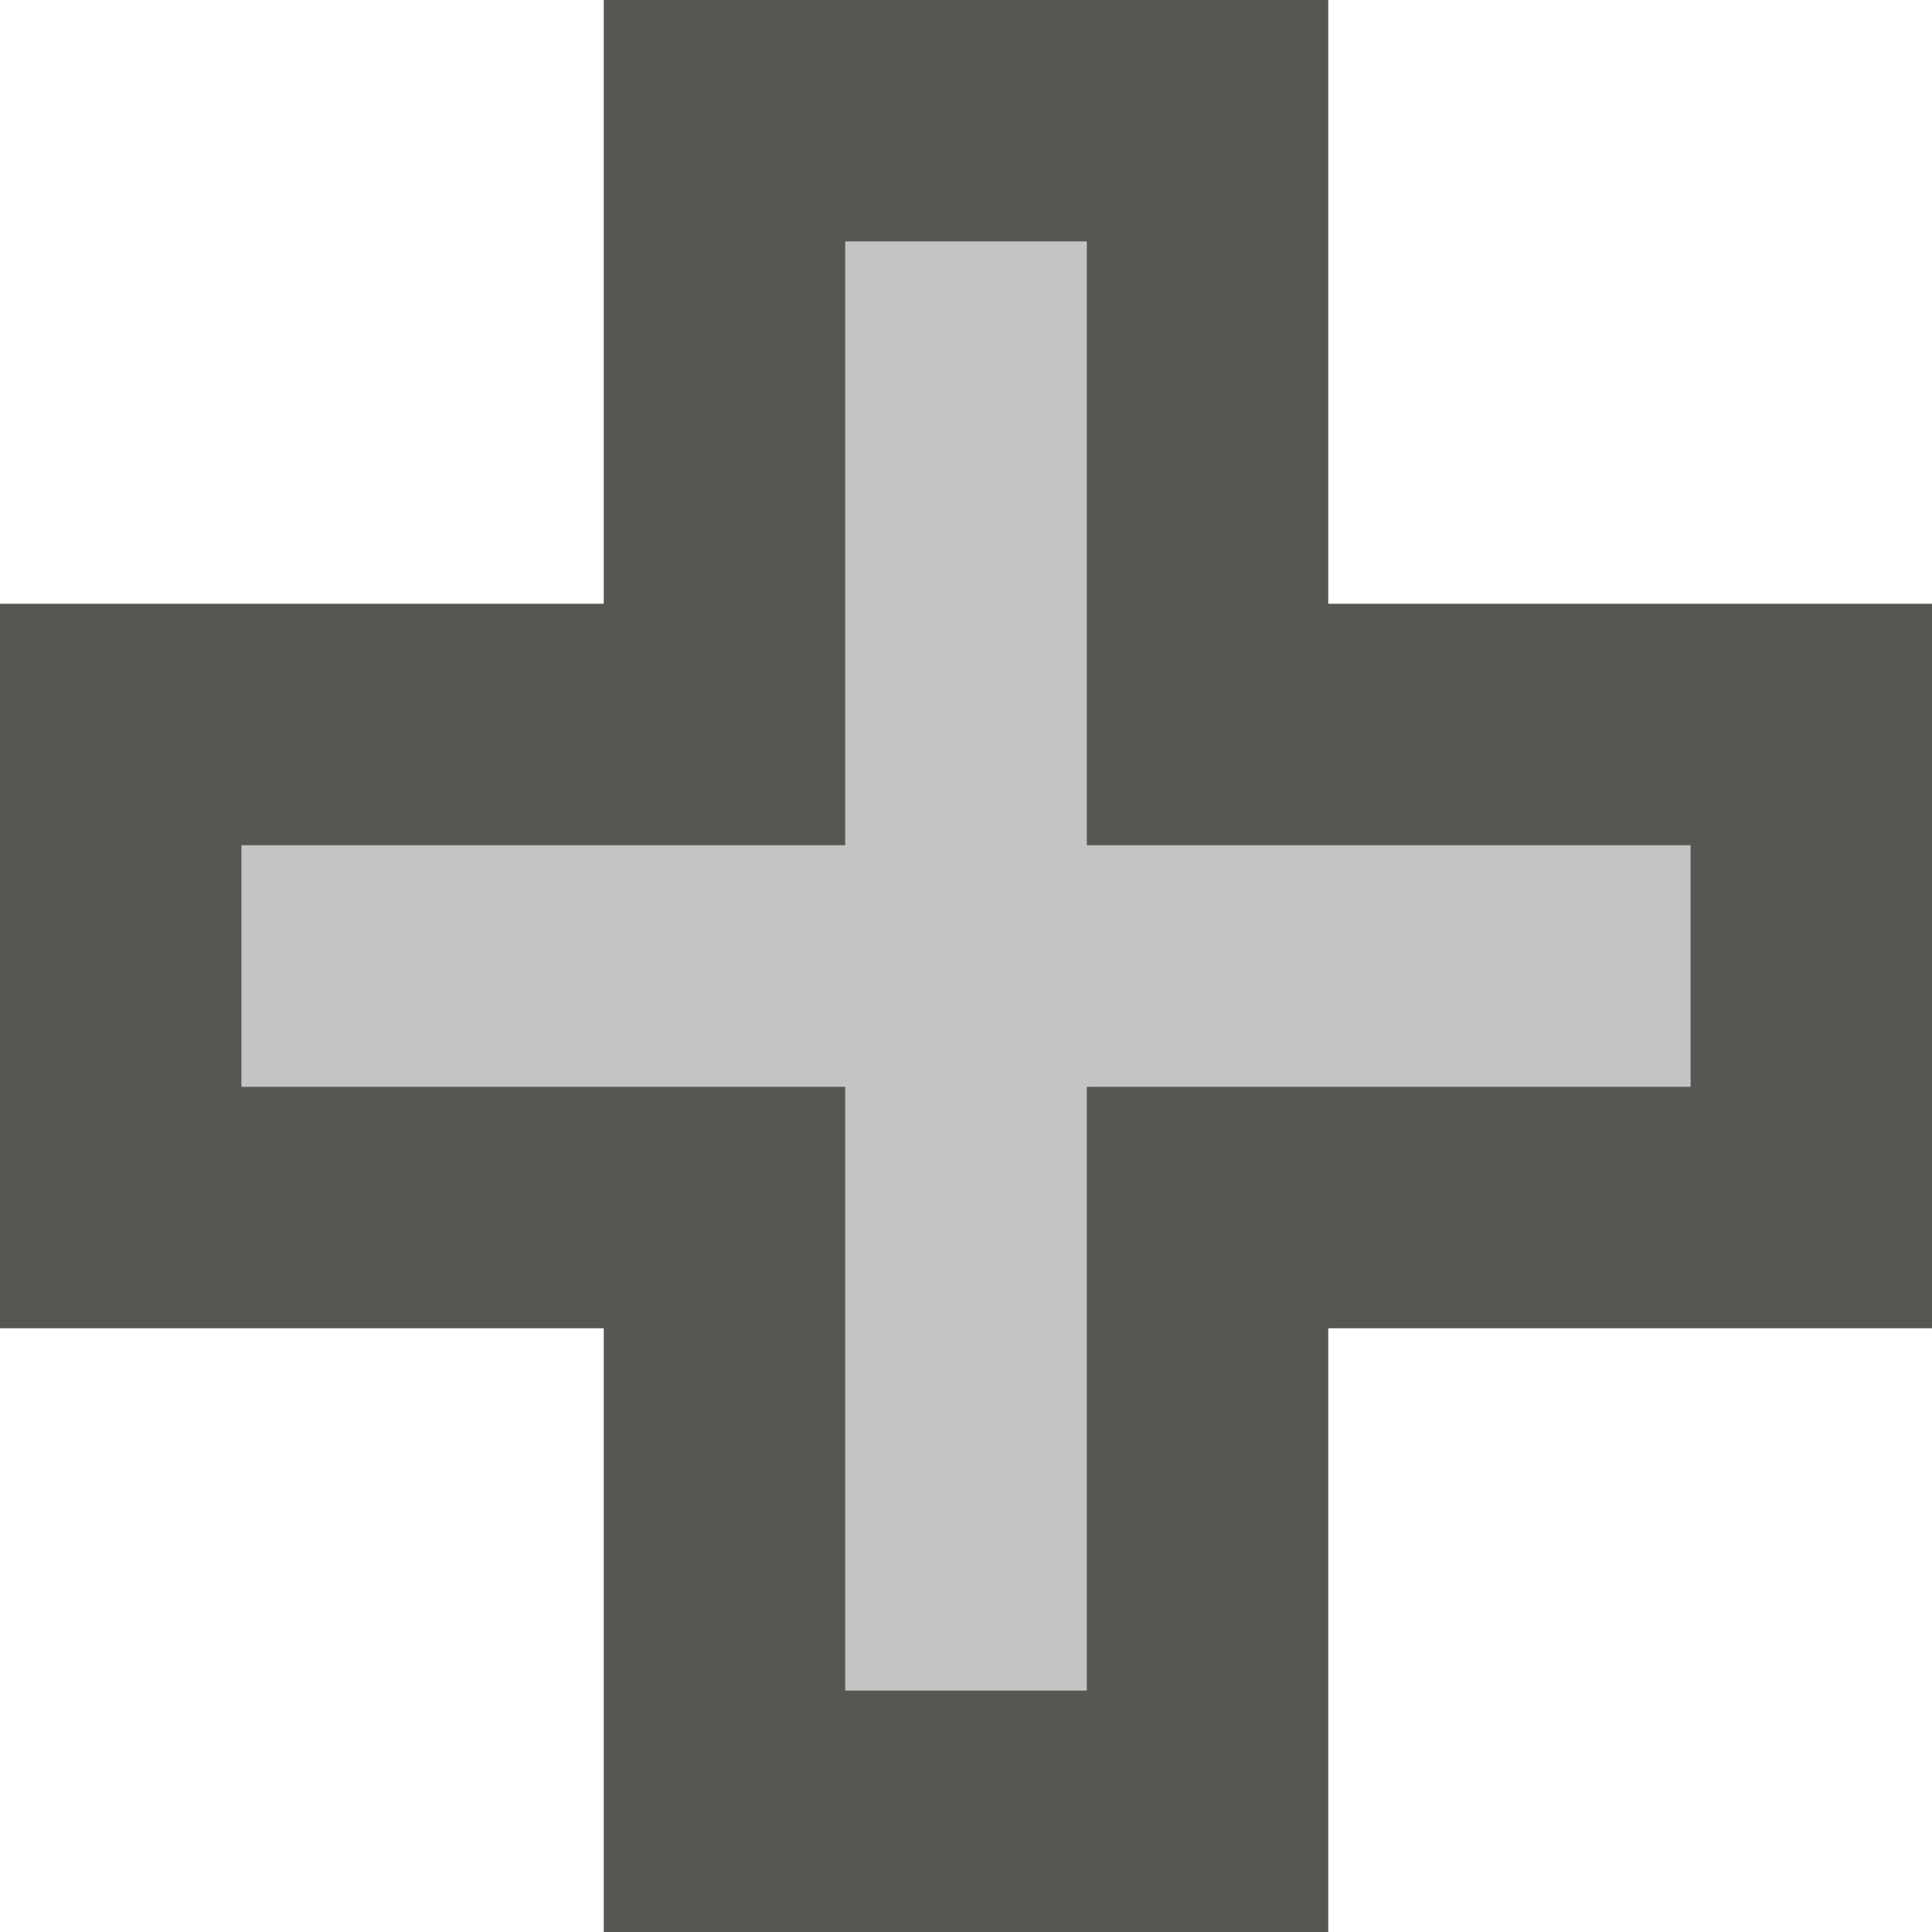 <svg xmlns="http://www.w3.org/2000/svg" viewBox="0 0 16 16">
  <path
     style="fill:#555753"
     d="M 5,0 V 5 H 0 v 6 h 5 v 5 h 6 v -5 h 5 V 5 H 11 V 0 Z m 2,2 h 2 v 5 h 5 V 9 H 9 v 5 H 7 V 9 H 2 V 7 h 5 z"
     />
  <path
     style="fill:#555753;opacity:0.35"
     d="M 7,2 V 7 H 2 v 2 h 5 v 5 H 9 V 9 h 5 V 7 H 9 V 2 Z"
     />
</svg>
